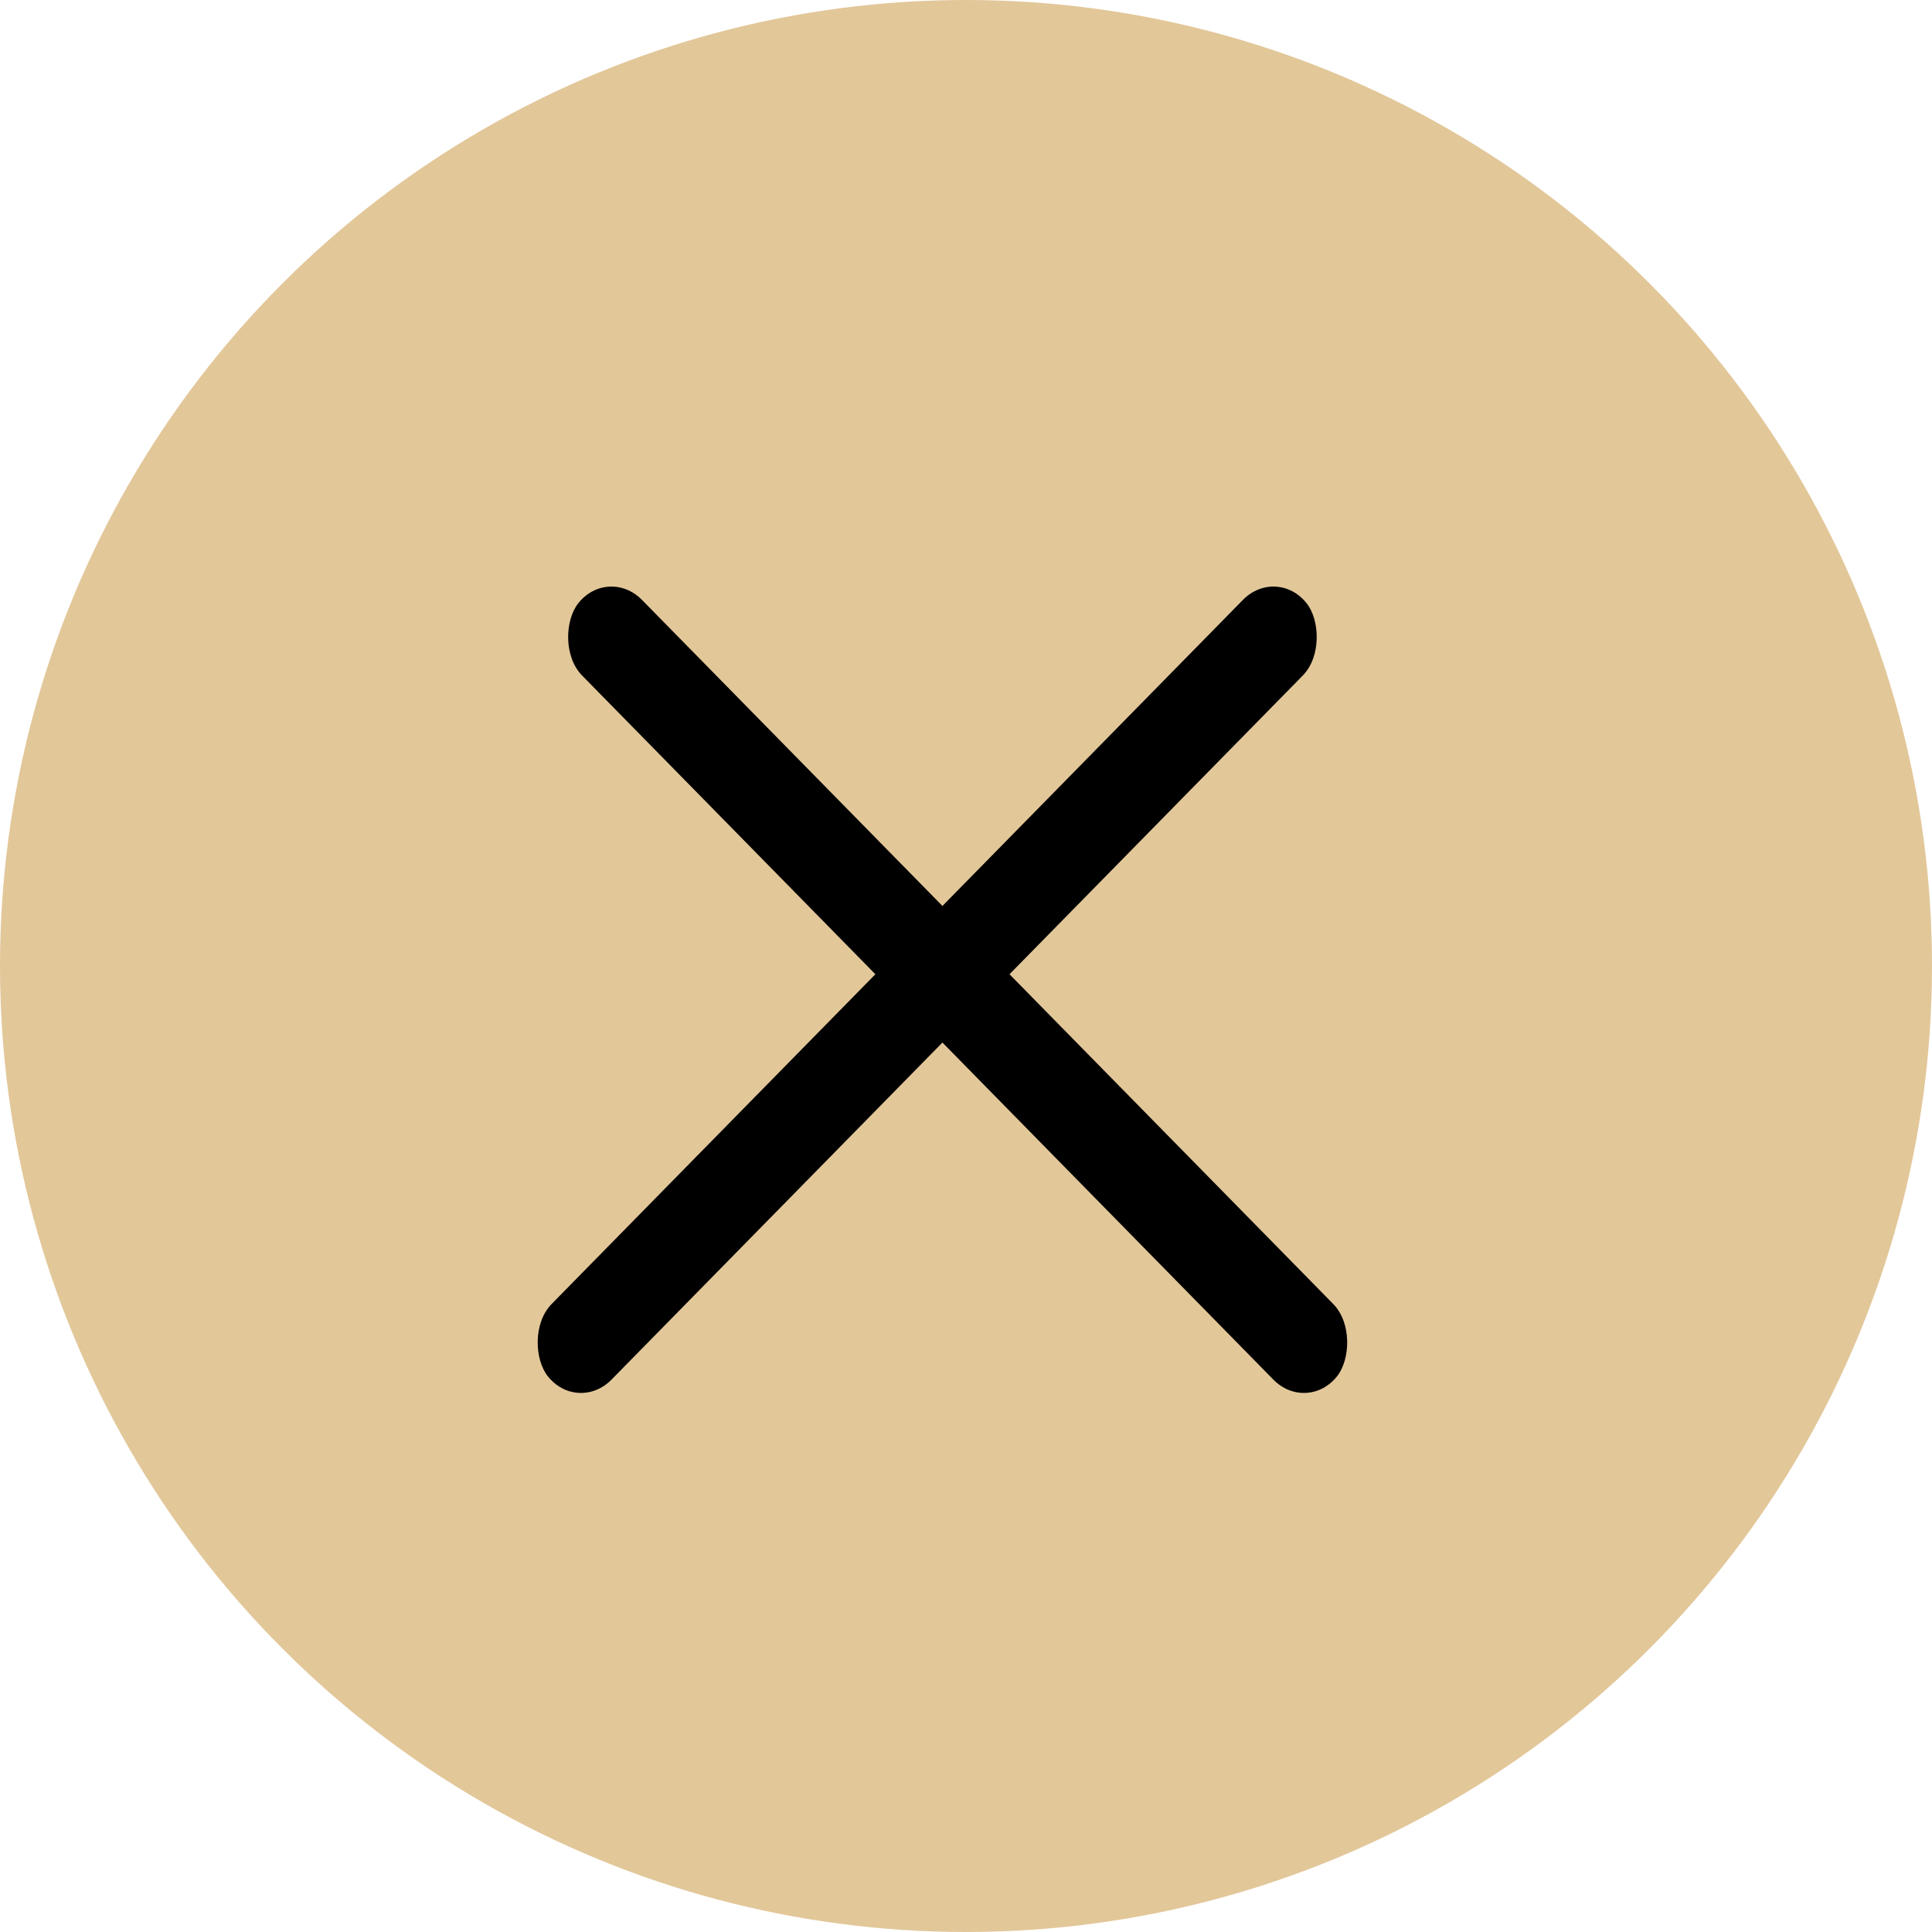<svg width="41" height="41" viewBox="0 0 41 41" fill="none" xmlns="http://www.w3.org/2000/svg">
<circle cx="20.5" cy="20.5" r="20.5" fill="#E2C799"/>
<rect width="22.973" height="2.048" rx="1.024" transform="matrix(0.701 0.714 -0.62 0.784 12.906 12)" fill="black"/>
<rect width="22.973" height="2.048" rx="1.024" transform="matrix(-0.701 0.714 0.62 0.784 27.094 12)" fill="black"/>
</svg>
